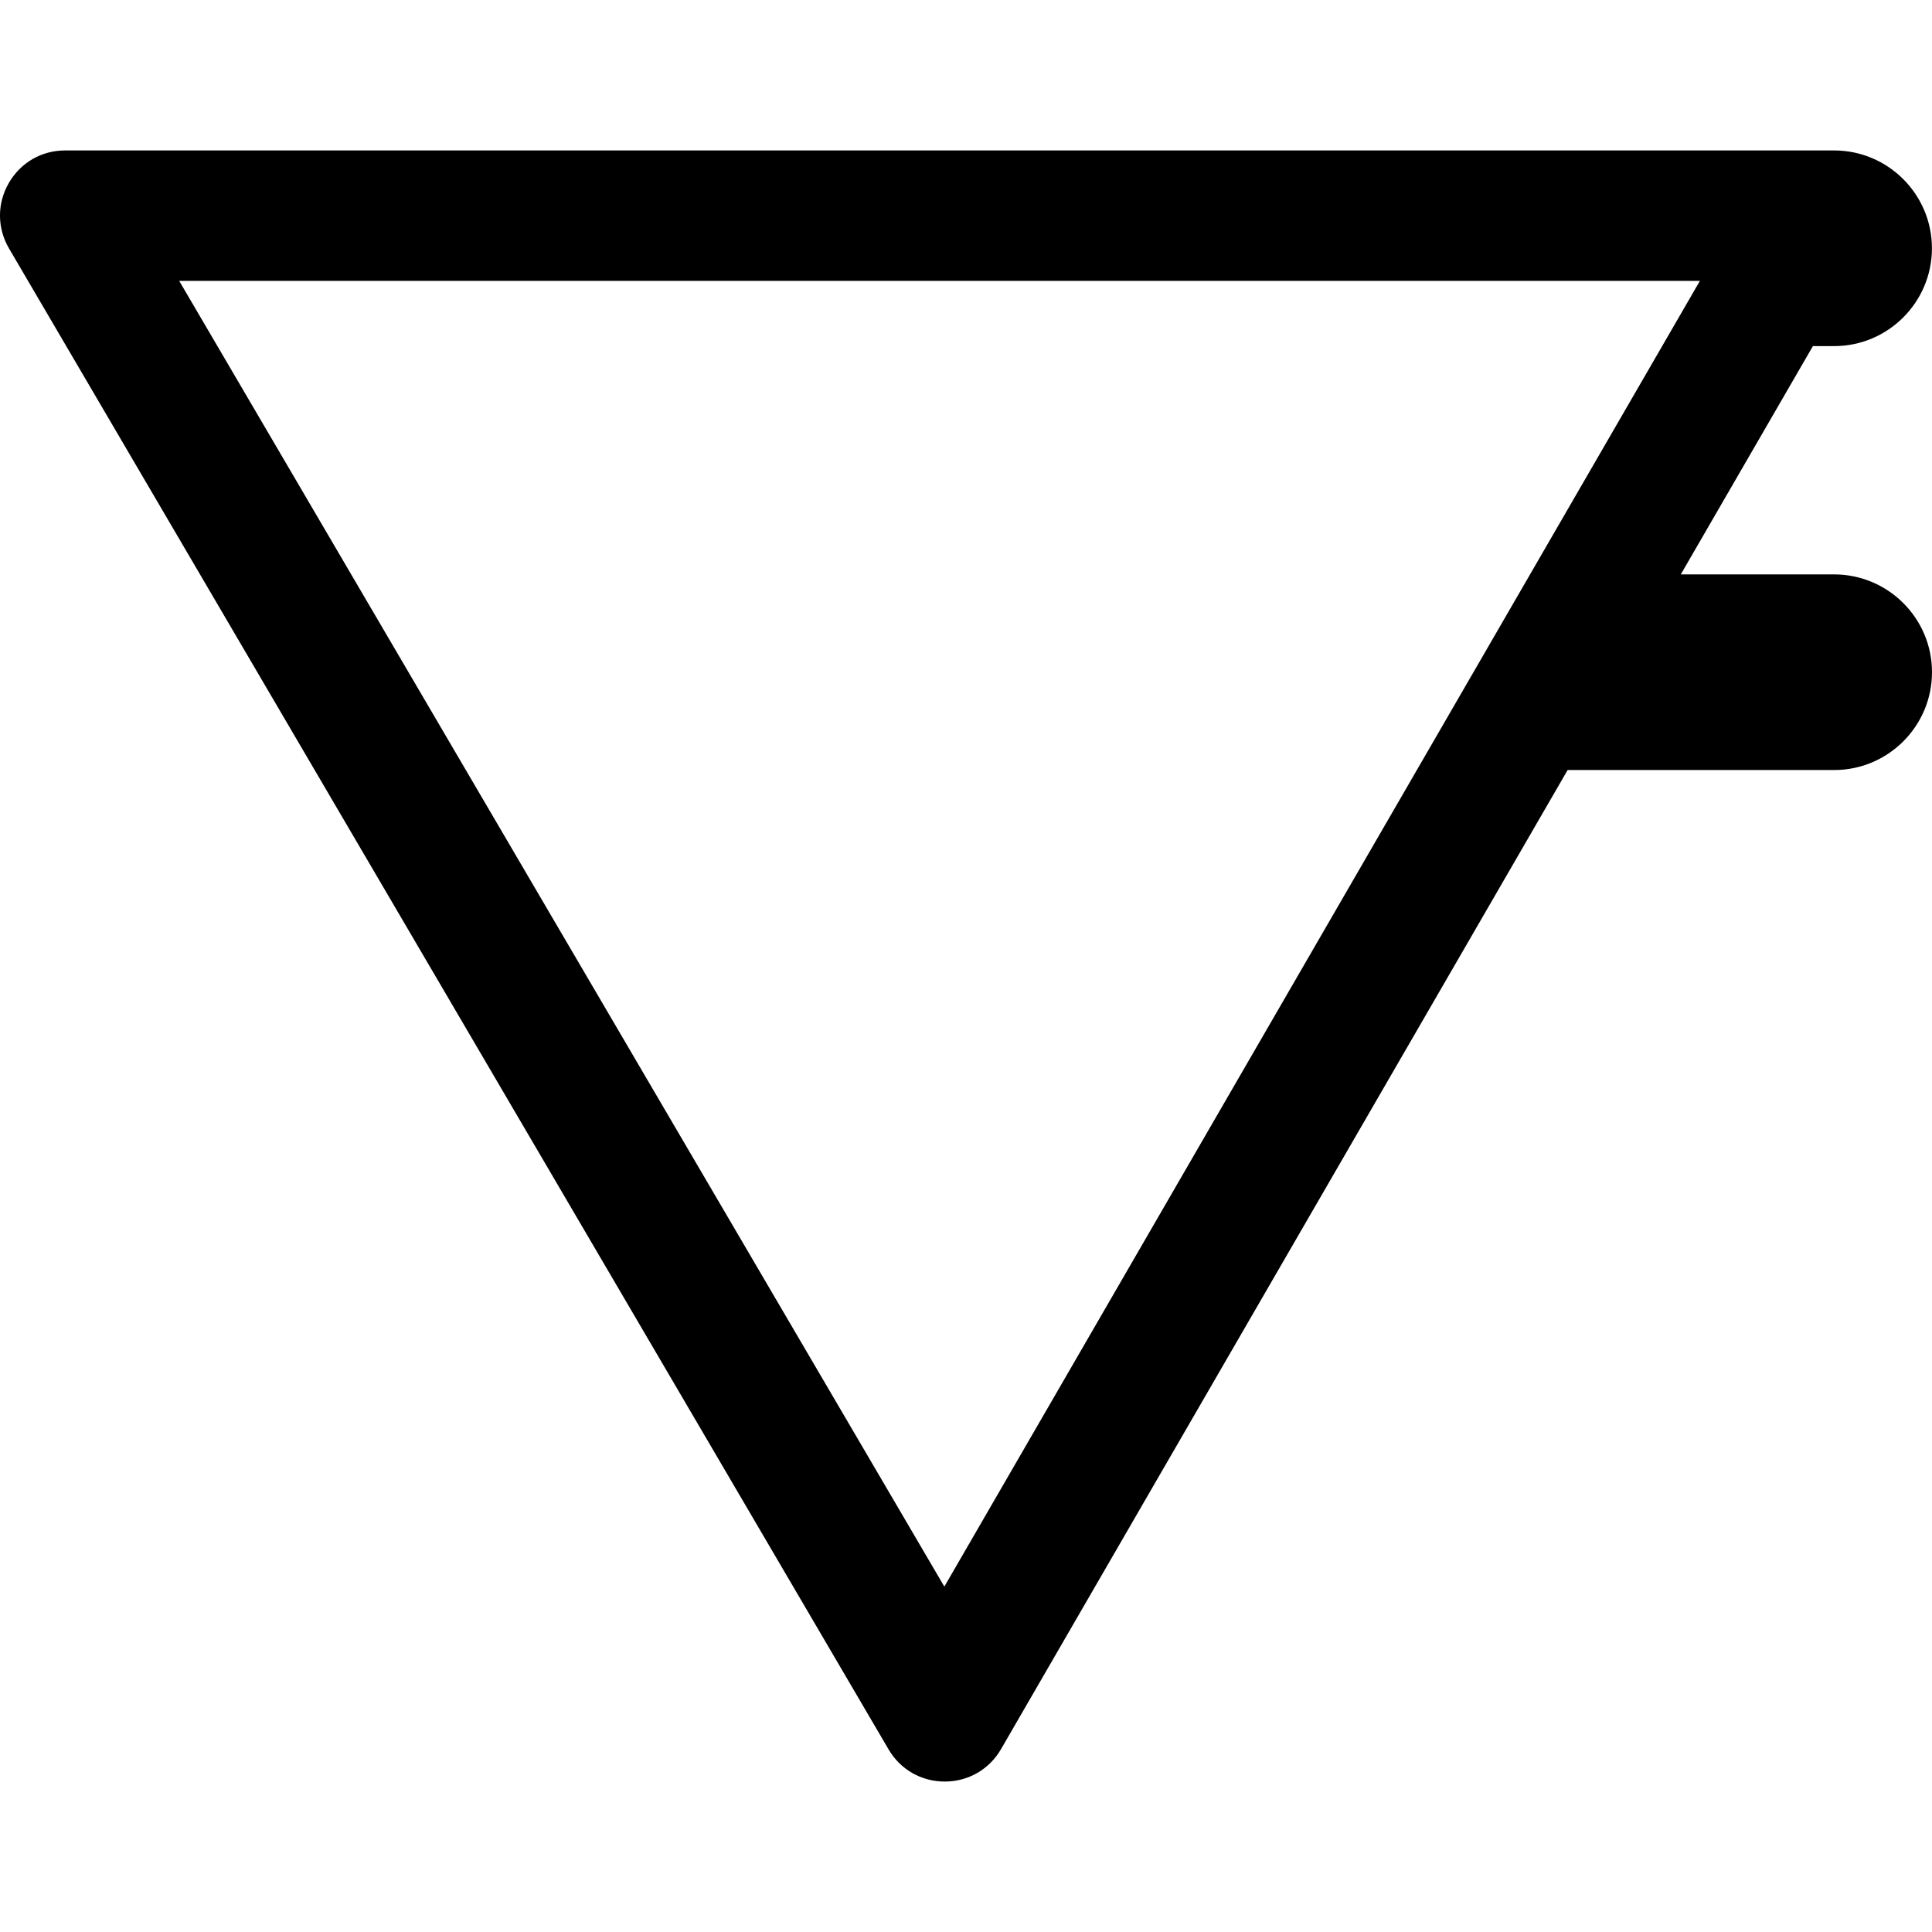 <?xml version="1.0" encoding="iso-8859-1"?>
<!-- Generator: Adobe Illustrator 19.0.0, SVG Export Plug-In . SVG Version: 6.00 Build 0)  -->
<svg version="1.1" id="Capa_1" xmlns="http://www.w3.org/2000/svg" xmlns:xlink="http://www.w3.org/1999/xlink" x="0px" y="0px"
	 viewBox="0 0 59.242 59.242" style="enable-background:new 0 0 59.242 59.242;" xml:space="preserve">
<g>
	<path d="M56.24,17.613h-4.701l4.051-7h0.65c1.654,0,3-1.346,3-3s-1.346-3-3-3H1.998c-0.725,0-1.371,0.375-1.731,1.004
		c-0.36,0.628-0.356,1.376,0.009,2.001l26.971,46.025c0.361,0.617,1.005,0.986,1.722,0.986c0.721,0,1.367-0.373,1.727-0.996
		l17.373-30.021h8.173c1.654,0,3-1.346,3-3S57.895,17.613,56.24,17.613z M28.957,48.651L5.495,8.613h46.63L28.957,48.651z"/>
</g>
<g>
</g>
<g>
</g>
<g>
</g>
<g>
</g>
<g>
</g>
<g>
</g>
<g>
</g>
<g>
</g>
<g>
</g>
<g>
</g>
<g>
</g>
<g>
</g>
<g>
</g>
<g>
</g>
<g>
</g>
</svg>
